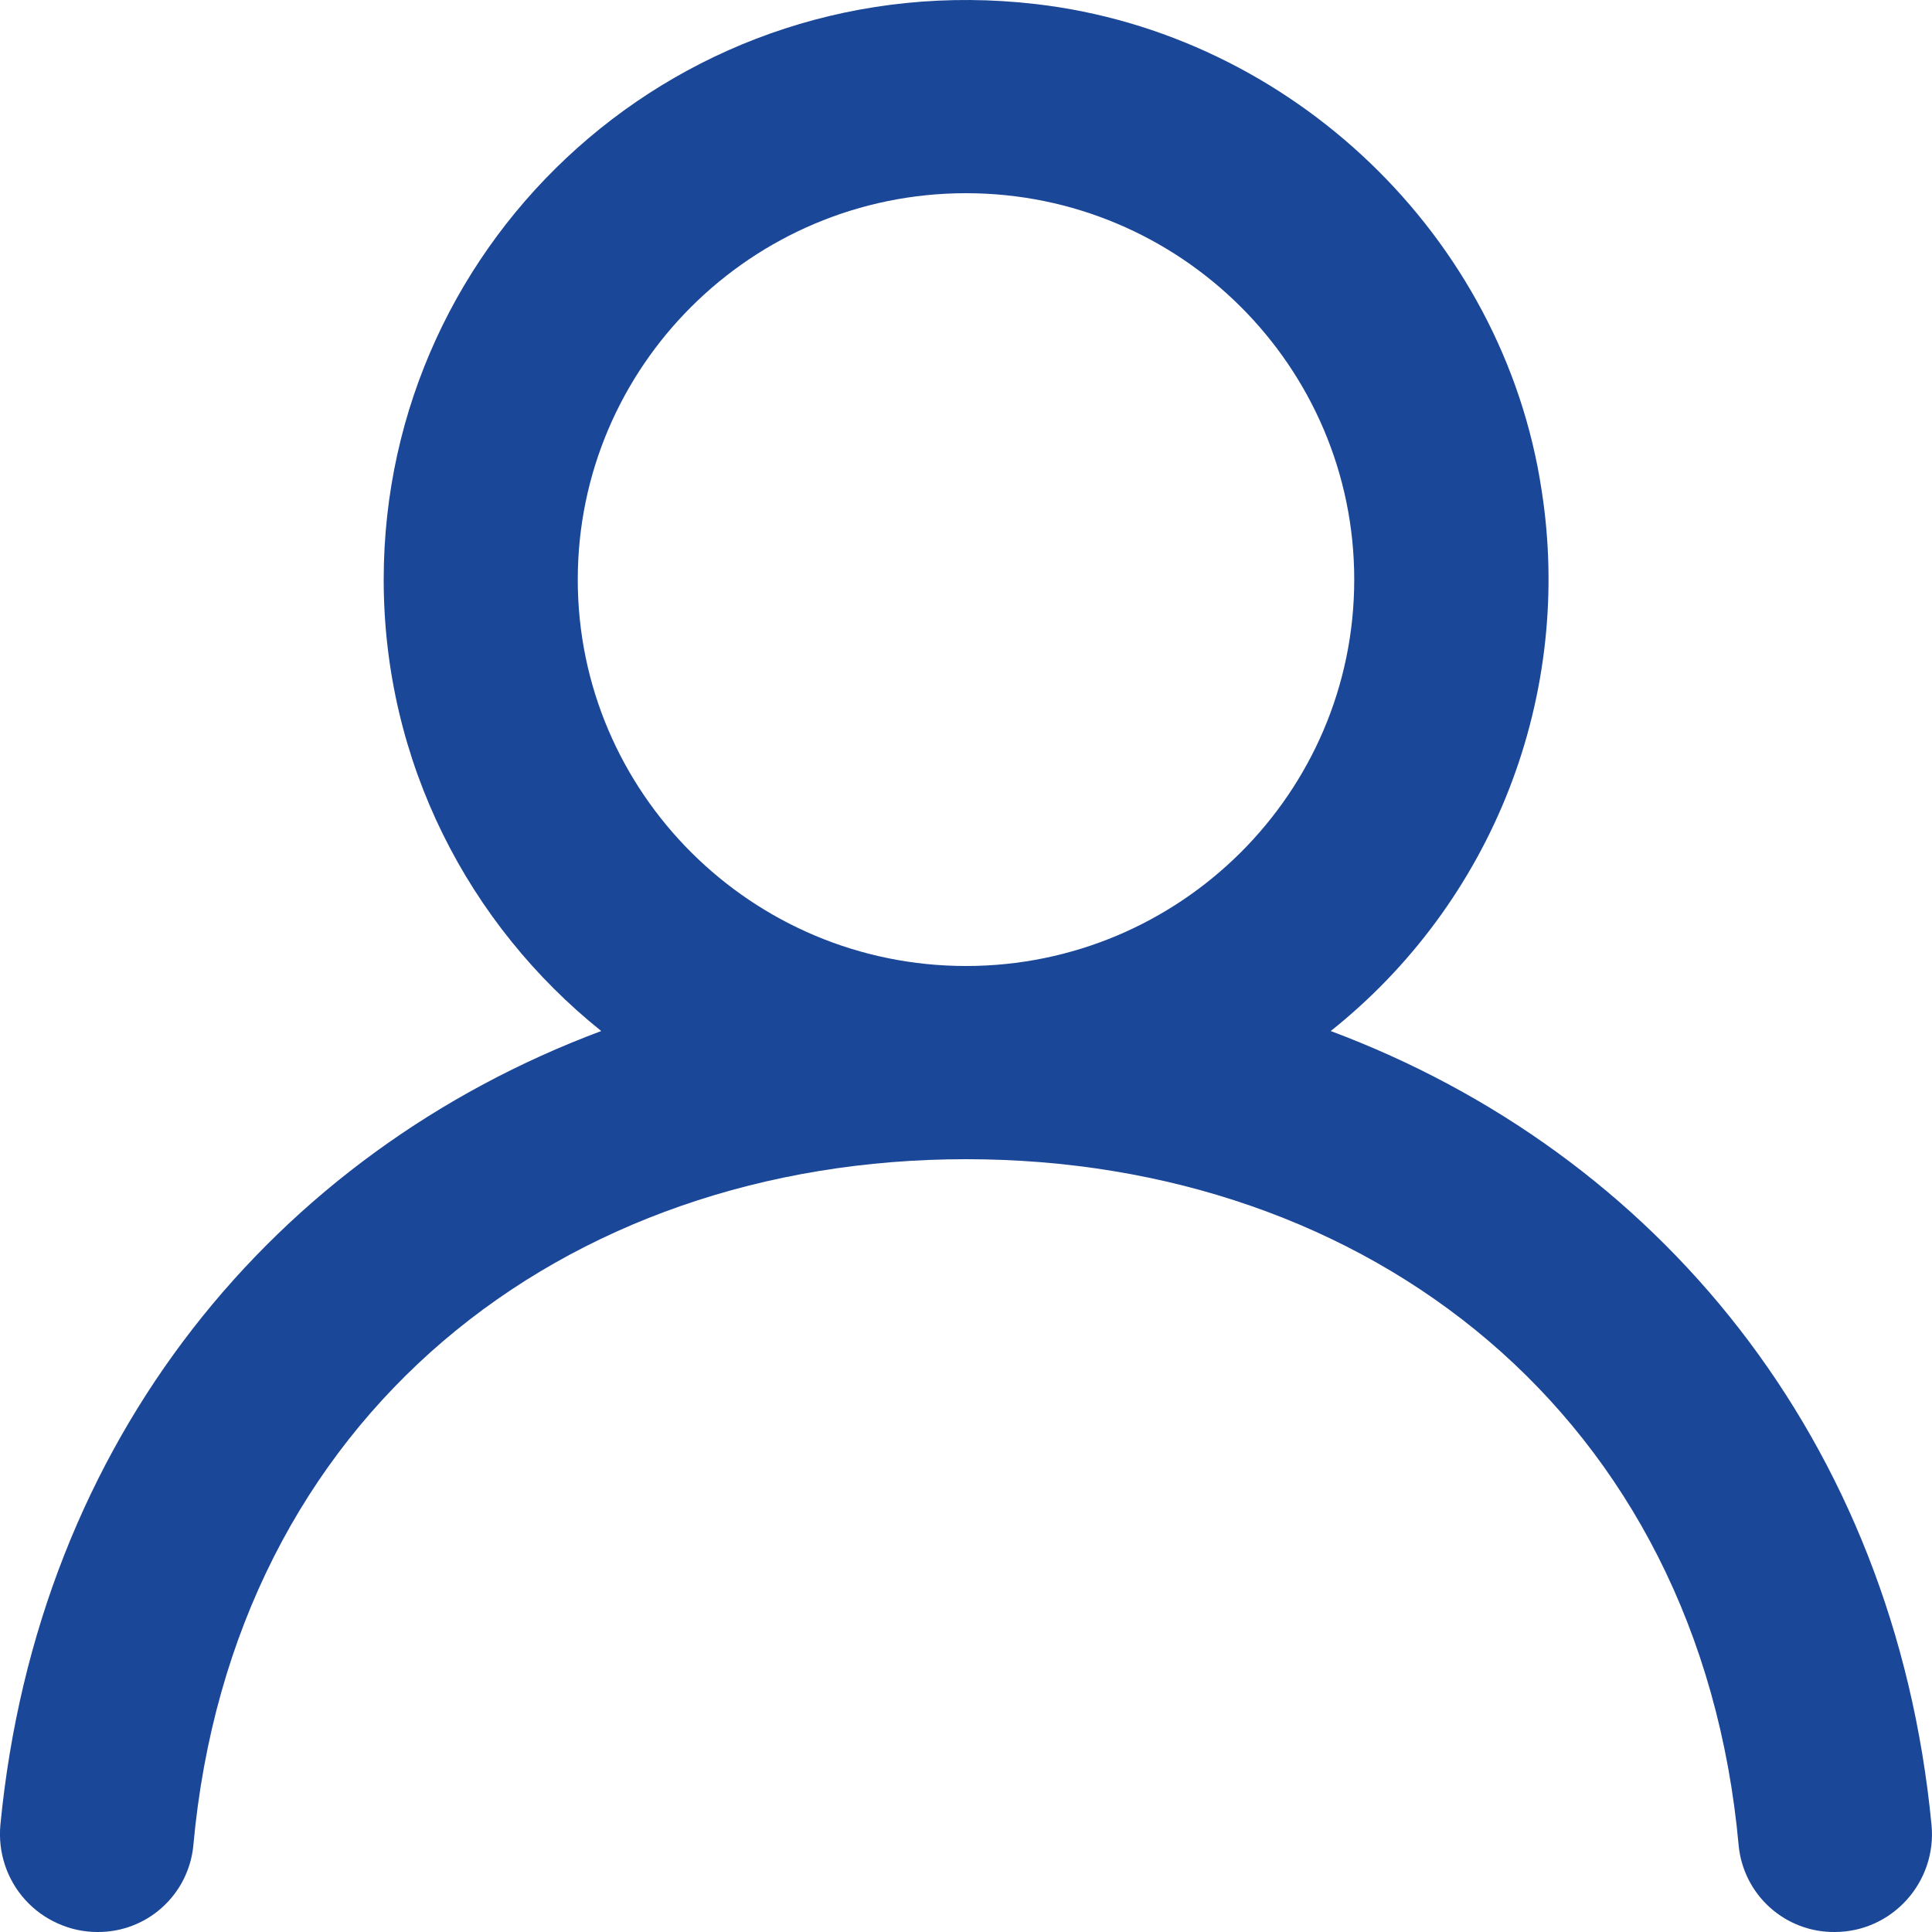 <svg width="20" height="20" viewBox="0 0 20 20" fill="none" xmlns="http://www.w3.org/2000/svg">
<path fill-rule="evenodd" clip-rule="evenodd" d="M10 10C7.783 10 5.981 8.206 5.981 6C5.981 3.794 7.783 2 10 2C12.217 2 14.019 3.794 14.019 6C14.019 8.206 12.217 10 10 10ZM13.776 10.673C14.602 10.015 15.24 9.15 15.623 8.166C16.006 7.182 16.122 6.113 15.958 5.07C15.561 2.447 13.369 0.348 10.722 0.042C7.07 -0.381 3.972 2.449 3.972 6C3.972 7.89 4.852 9.574 6.224 10.673C2.852 11.934 0.39 14.895 0.004 18.891C-0.009 19.031 0.007 19.173 0.051 19.306C0.095 19.44 0.167 19.563 0.261 19.667C0.356 19.772 0.471 19.855 0.6 19.912C0.728 19.97 0.867 20 1.008 20C1.255 20.002 1.494 19.912 1.677 19.747C1.861 19.582 1.976 19.355 2.001 19.109C2.404 14.646 5.837 12 10 12C14.163 12 17.596 14.646 17.999 19.109C18.024 19.355 18.139 19.582 18.323 19.747C18.507 19.912 18.745 20.002 18.992 20C19.588 20 20.052 19.482 19.995 18.891C19.61 14.895 17.148 11.934 13.775 10.673" fill="#1B4798"/>
</svg>
